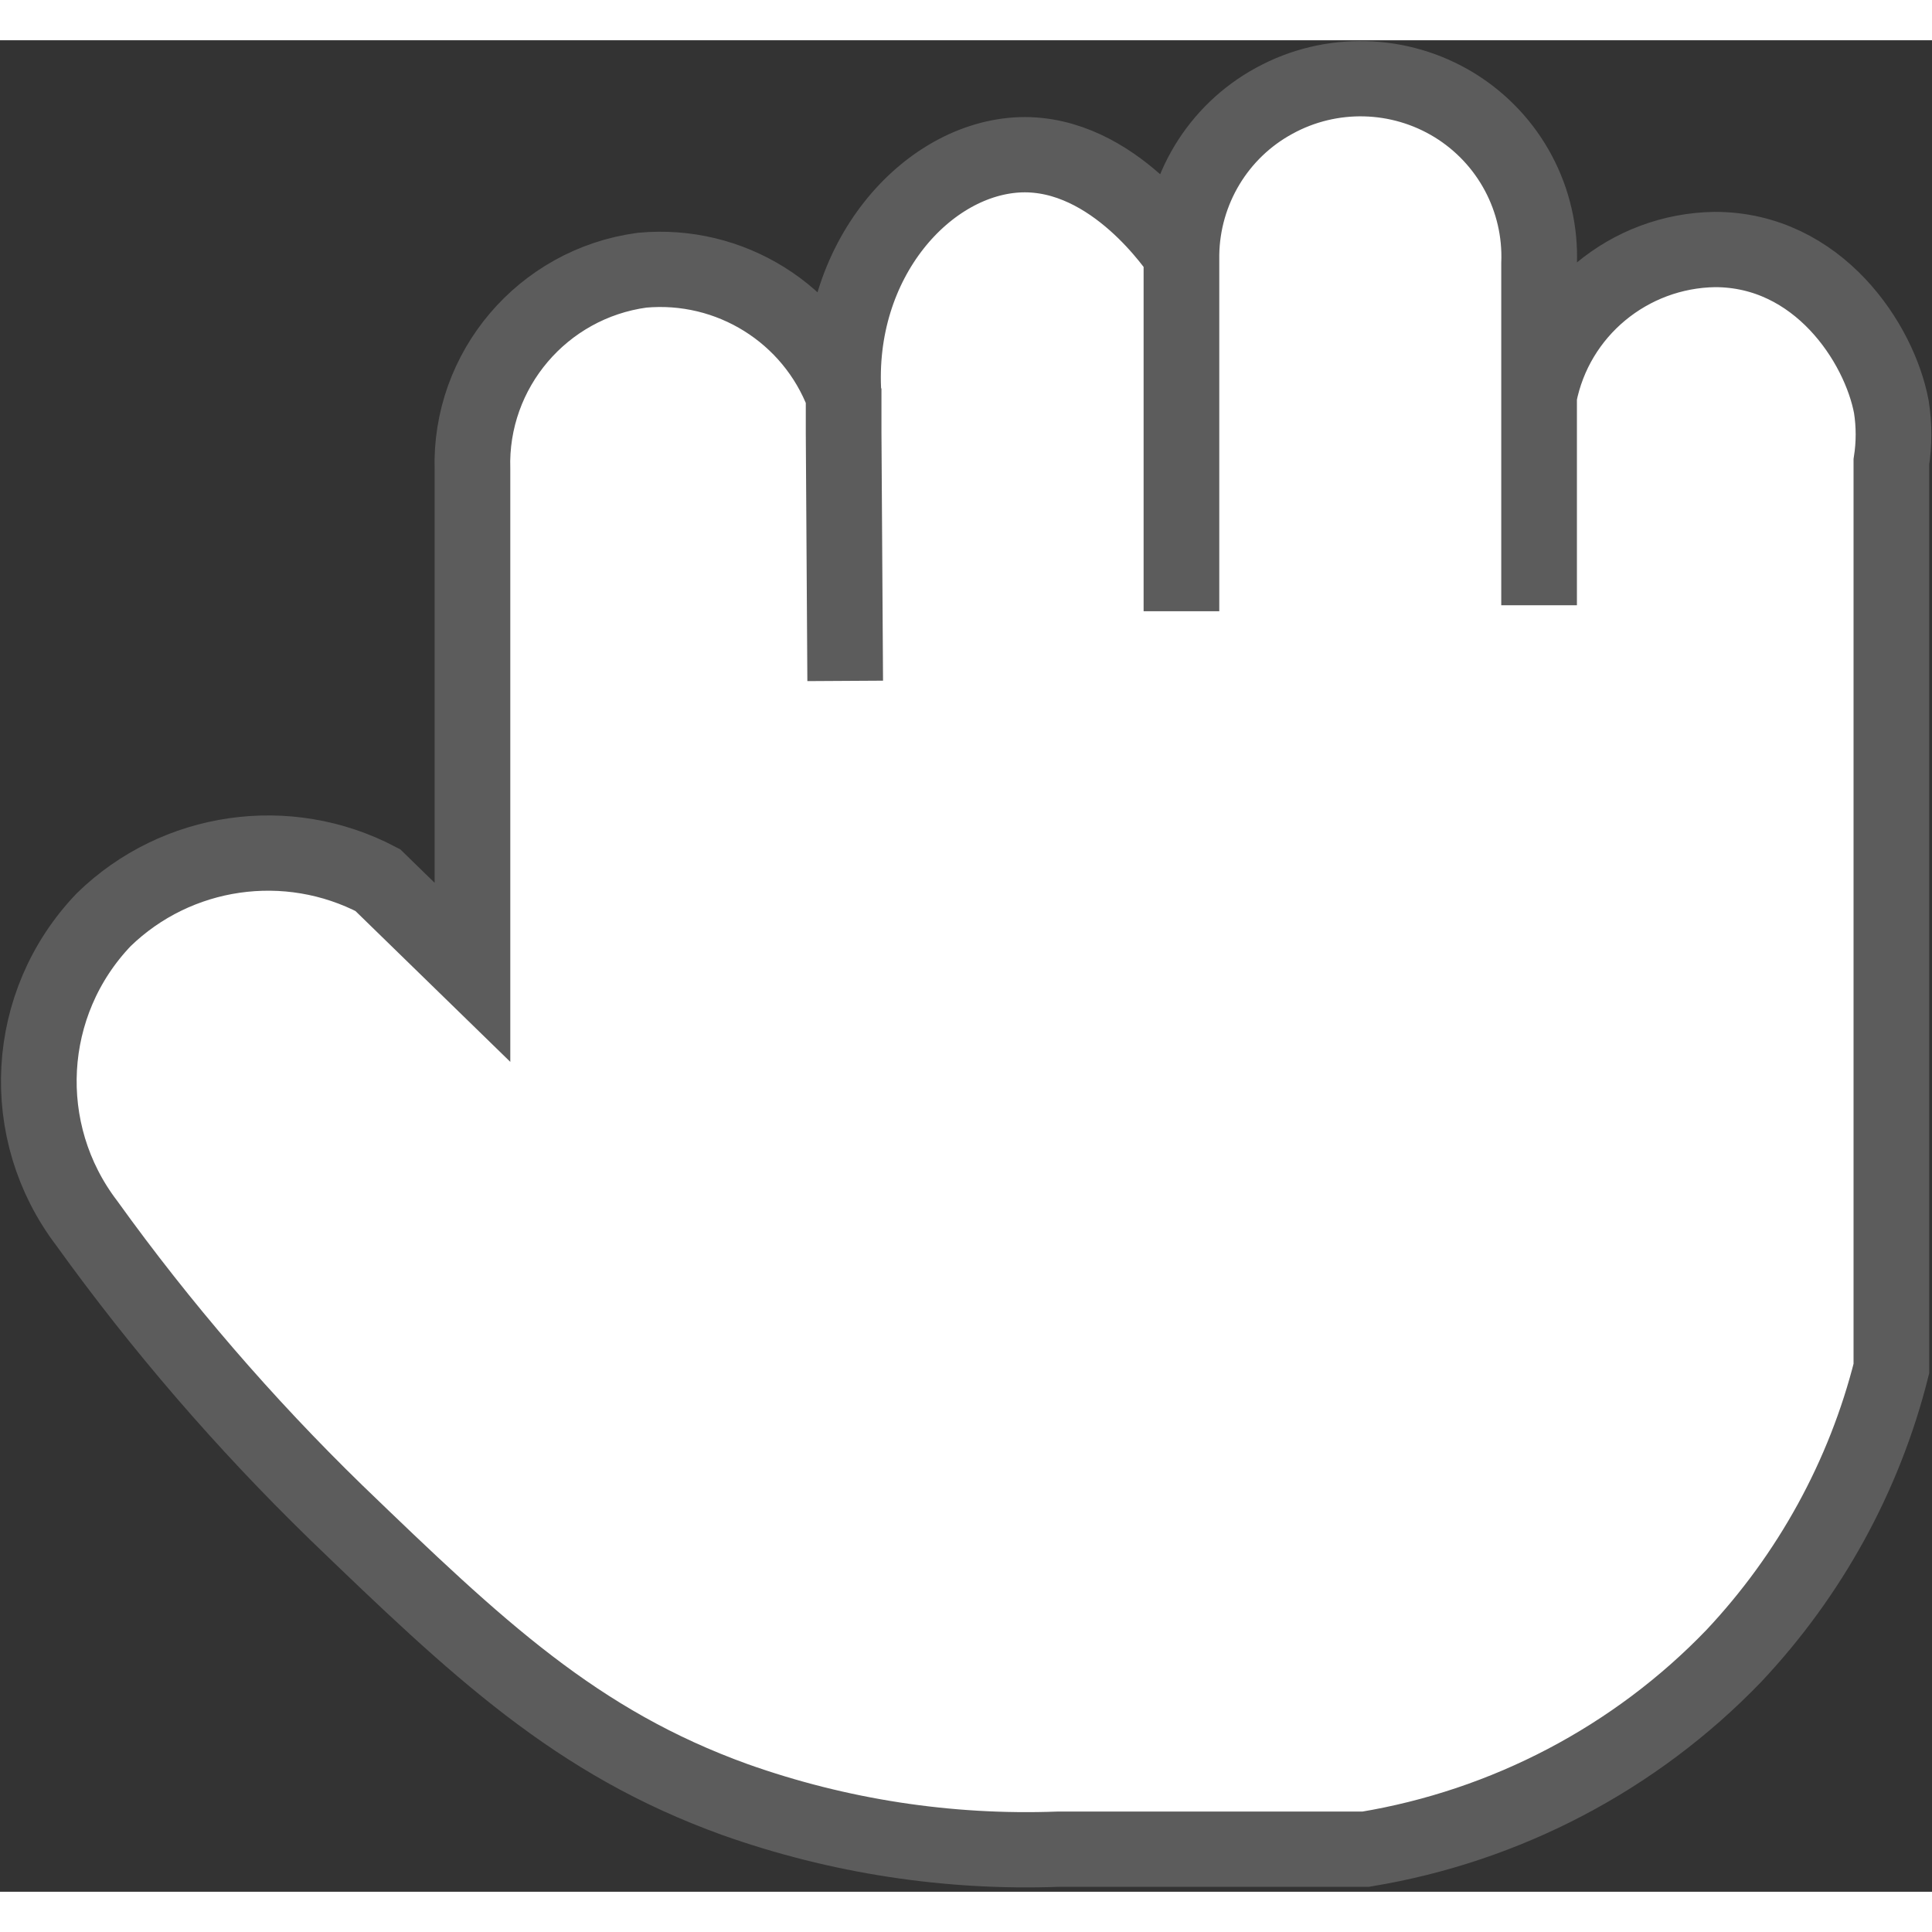 <?xml version="1.0" encoding="UTF-8"?>
<svg xmlns="http://www.w3.org/2000/svg" xmlns:xlink="http://www.w3.org/1999/xlink" width="24px" height="24px" viewBox="0 0 24 23" version="1.1">
<rect x="0" y="0" width="24" height="23" fill="#333333" stroke="none"/>
<g id="surface1">
<path style="fill-rule:nonzero;fill:rgb(100%,100%,100%);fill-opacity:1;stroke-width:5;stroke-linecap:butt;stroke-linejoin:miter;stroke:rgb(36.078%,36.078%,36.078%);stroke-opacity:1;stroke-miterlimit:10;" d="M 124.901 28.01 L 124.901 88.239 C 123.114 95.388 119.518 101.953 114.488 107.33 C 107.983 114.124 99.441 118.625 90.171 120.167 L 69.865 120.167 C 62.59 120.438 55.337 119.313 48.499 116.875 C 37.982 113.061 31.497 106.871 22.103 97.764 C 16.075 91.866 10.567 85.447 5.662 78.59 C 1.048 72.505 1.505 63.96 6.785 58.416 C 11.607 53.706 18.923 52.644 24.888 55.791 L 31.144 61.918 L 31.144 28.531 C 30.936 21.904 35.779 16.172 42.346 15.276 C 48.166 14.734 53.612 18.152 55.669 23.613 L 55.669 26.051 C 55.732 35.262 55.773 42.557 55.773 42.557 L 55.669 26.051 C 55.669 25.238 55.669 24.425 55.669 23.613 C 55.066 14.609 61.198 7.815 67.371 7.607 C 73.544 7.419 77.784 14.005 77.991 14.234 L 77.991 37.93 L 77.991 14.234 C 78.054 9.983 80.382 6.065 84.123 4.022 C 87.864 1.959 92.416 2.084 96.032 4.314 C 99.669 6.565 101.789 10.587 101.623 14.839 C 101.623 22.404 101.623 29.969 101.623 37.534 L 101.623 23.613 C 102.704 18.027 107.567 13.984 113.241 13.901 C 120.059 13.901 124.112 20.111 124.901 24.363 C 125.088 25.572 125.088 26.801 124.901 28.01 Z M 124.901 28.01 " transform="matrix(0.188,0,0,0.187,0.014,0)"/>
</g>
</svg>
